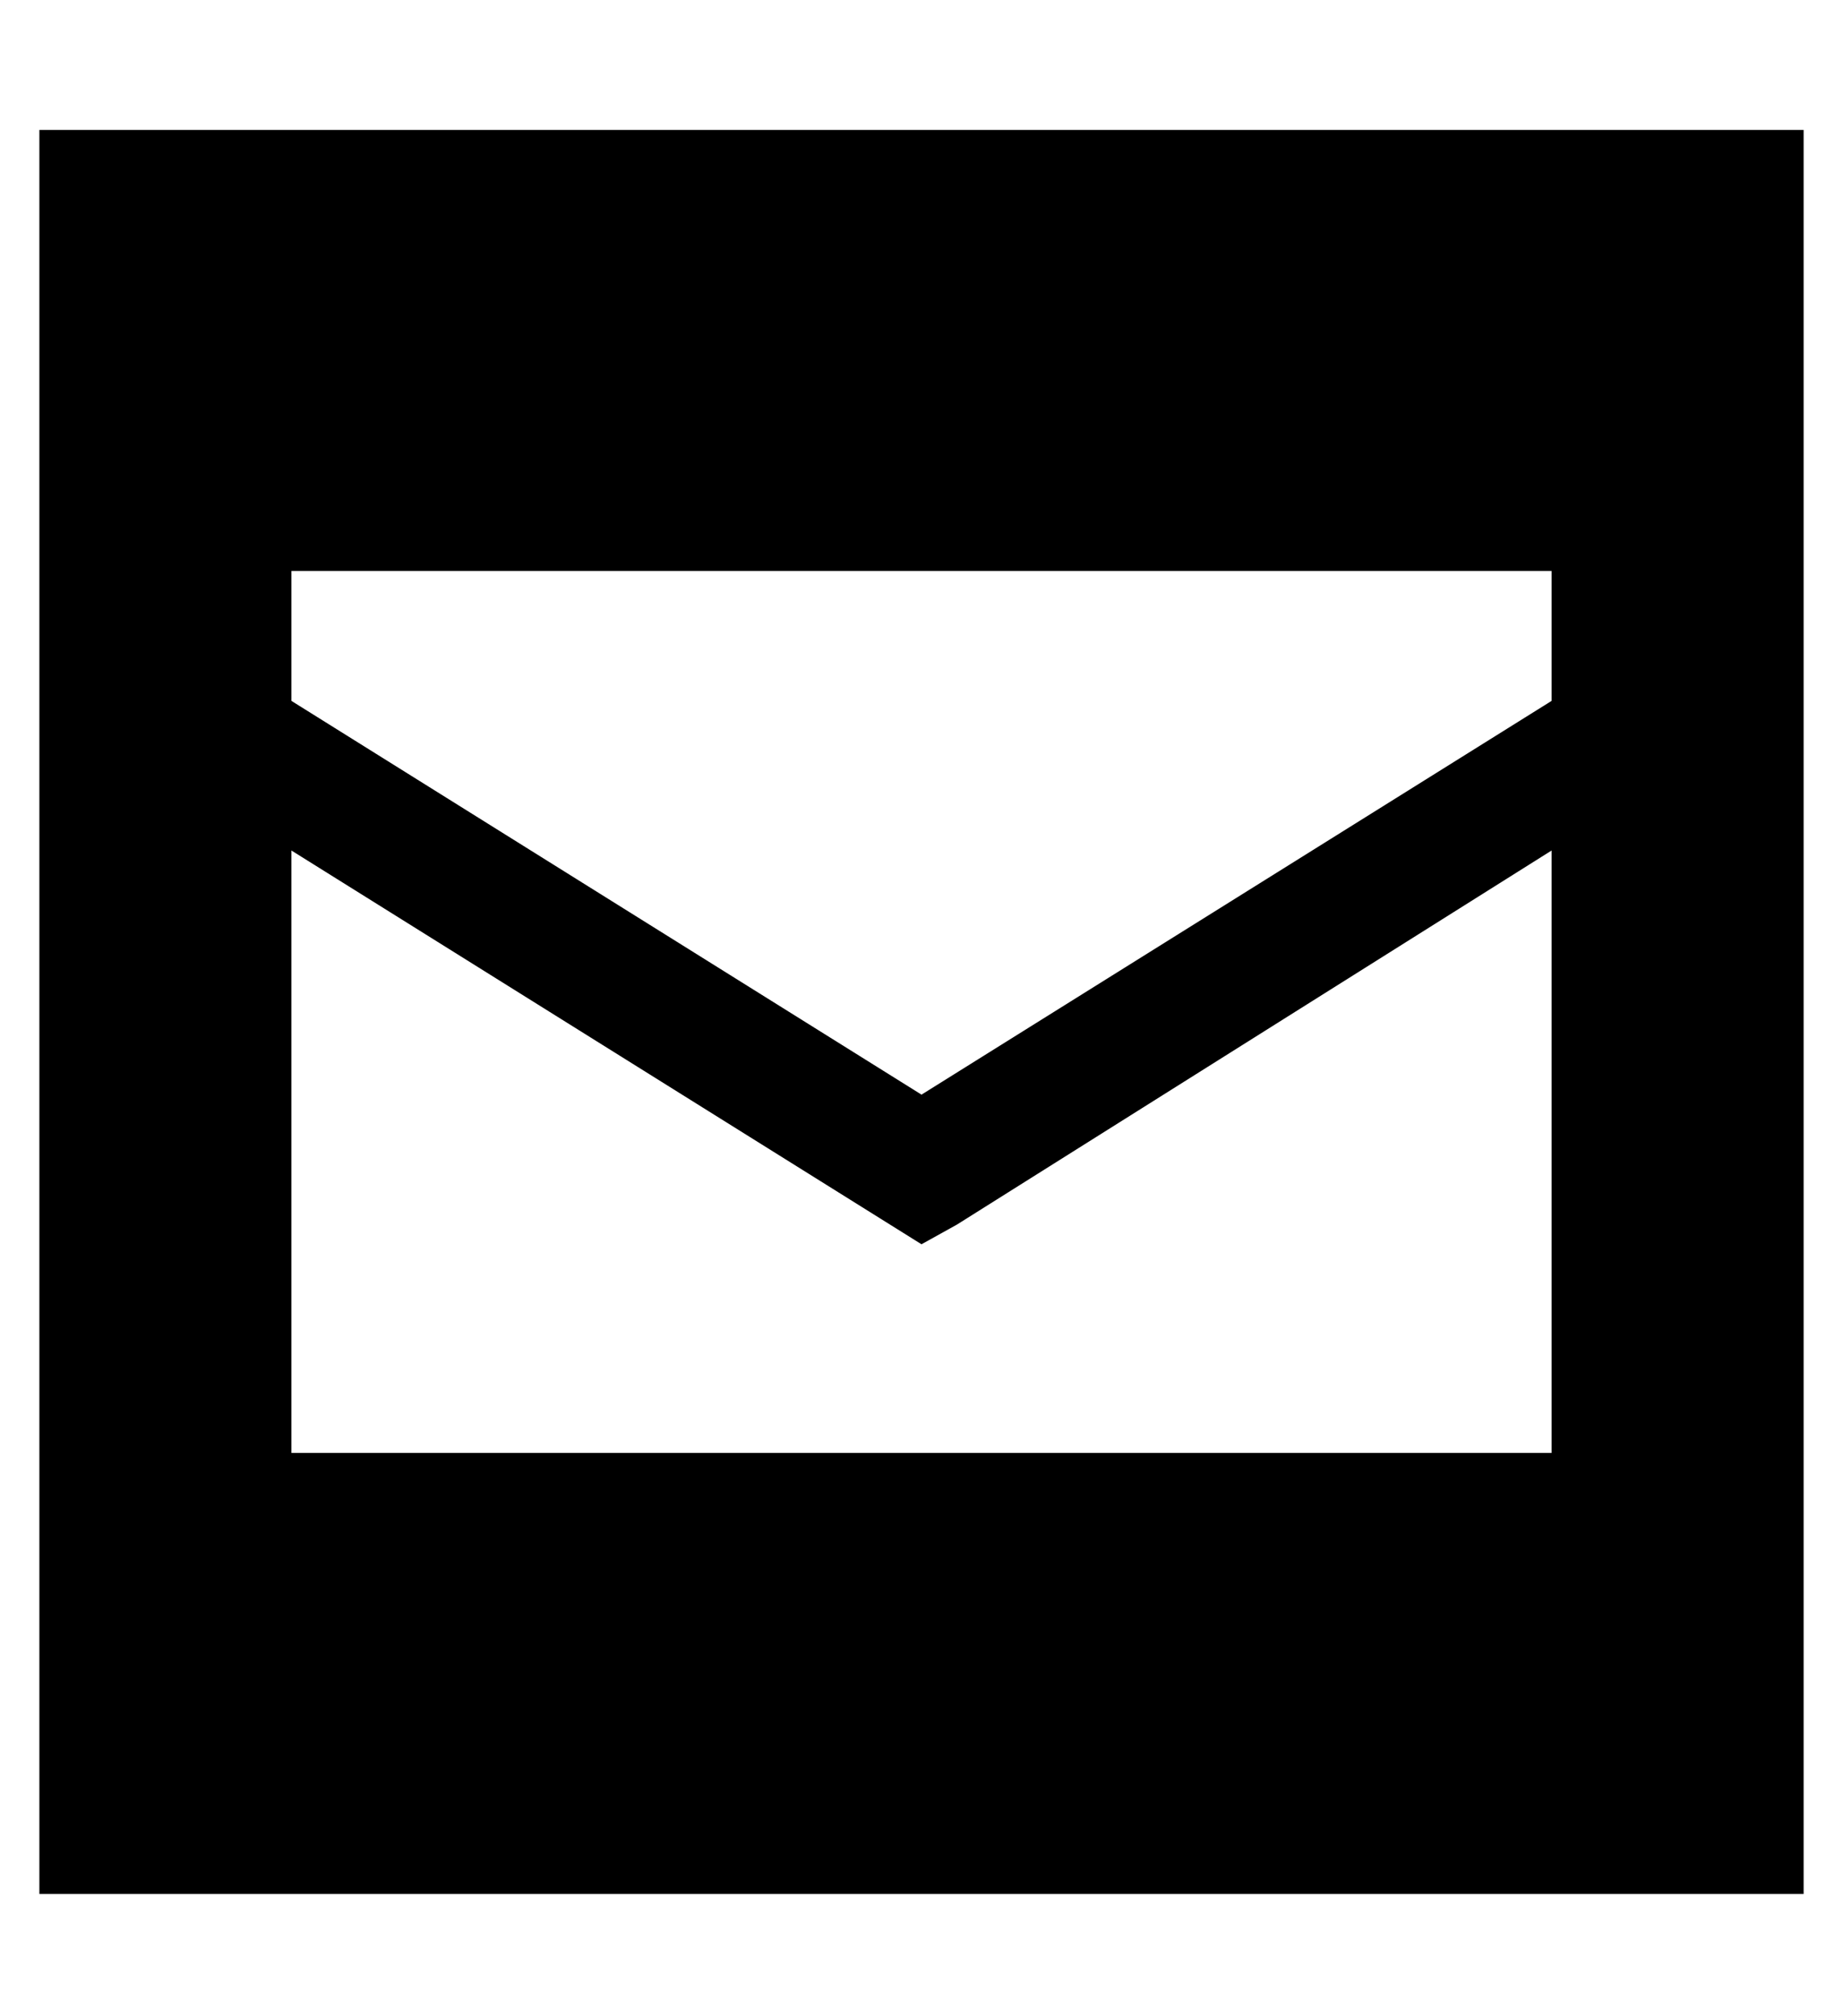 <?xml version="1.0" standalone="no"?>
<!DOCTYPE svg PUBLIC "-//W3C//DTD SVG 1.1//EN" "http://www.w3.org/Graphics/SVG/1.1/DTD/svg11.dtd" >
<svg xmlns="http://www.w3.org/2000/svg" xmlns:xlink="http://www.w3.org/1999/xlink" version="1.1" viewBox="-10 -40 468 512">
   <path fill="currentColor"
d="M448 -7h-448h448h-448v448v0h448v0v-448v0zM64 105h320h-320h320v33v0l-160 100v0l-160 -100v0v-33v0zM233 271l151 -95l-151 95l151 -95v153v0h-320v0v-153v0l152 95v0l8 5v0l9 -5v0z" />
</svg>
